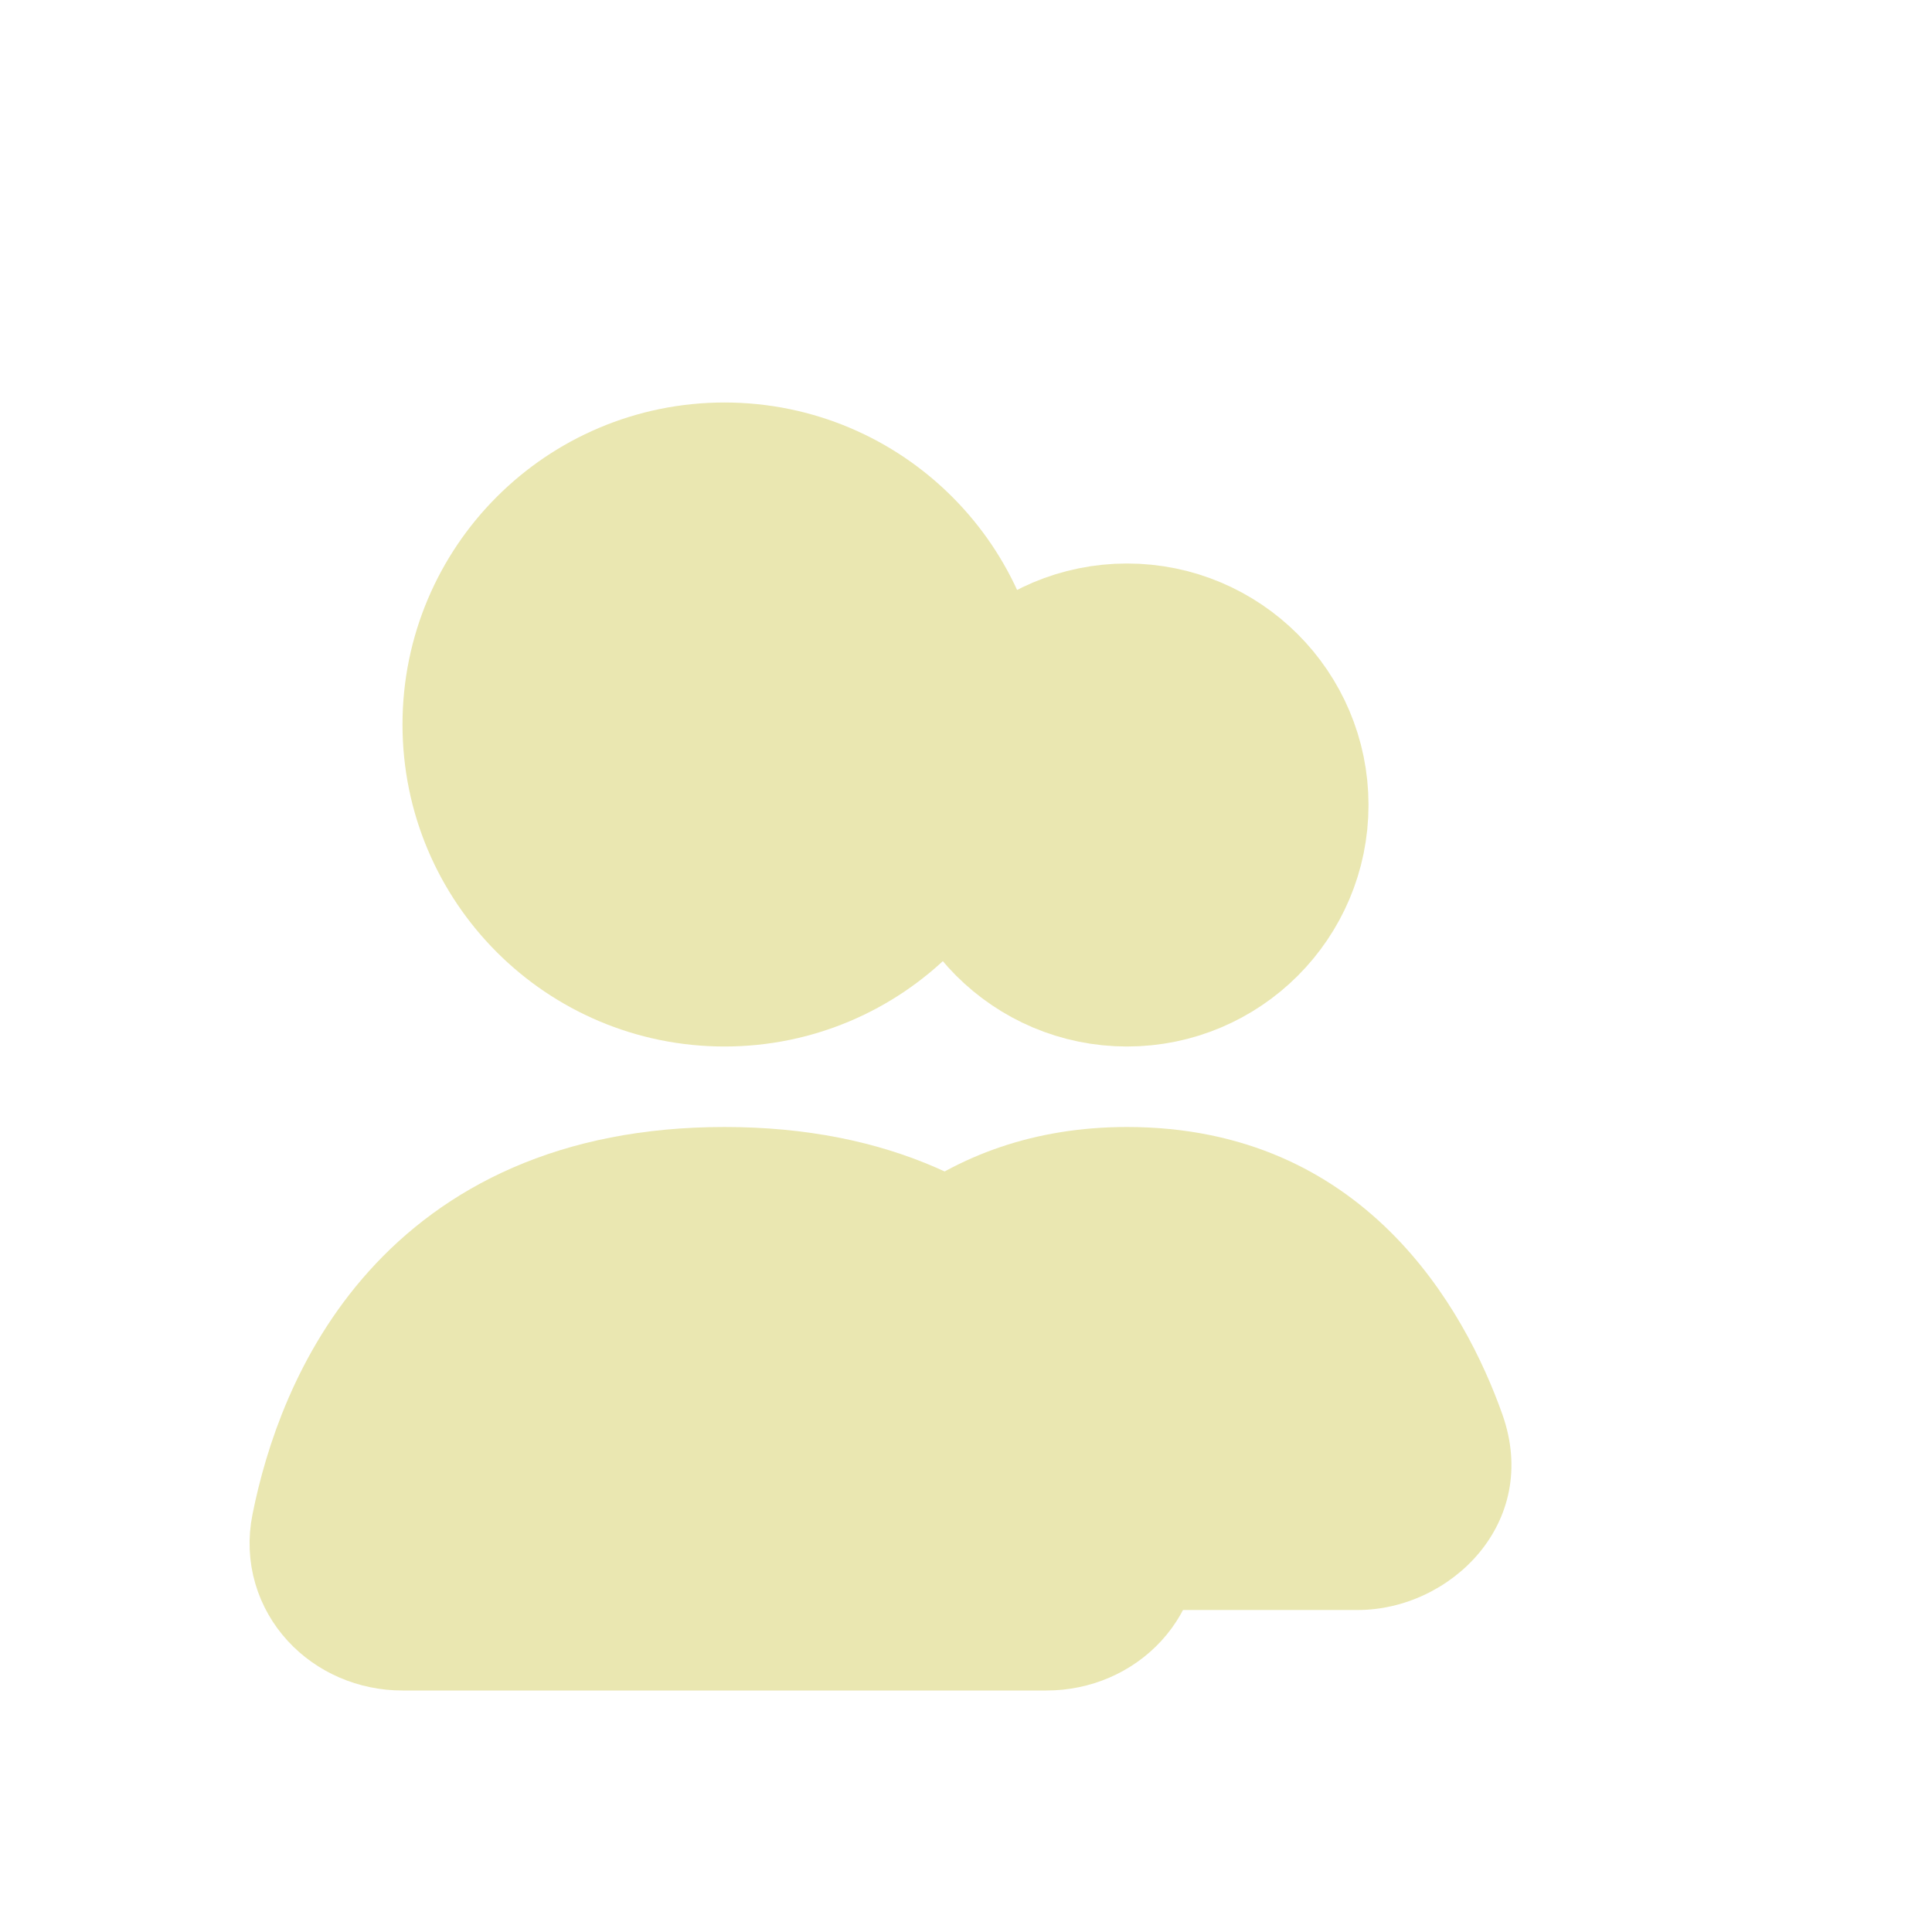 <svg width="24" height="24" viewBox="0 0 24 24" fill="none" xmlns="http://www.w3.org/2000/svg">
<circle cx="14" cy="10" r="2" fill="#EAE7B1" stroke="#EAE7B1" stroke-width="2" stroke-linecap="round"/>
<circle cx="9" cy="9" r="3" fill="#EAE7B1" stroke="#EAE7B1" stroke-width="2" stroke-linecap="round"/>
<path fill-rule="evenodd" clip-rule="evenodd" d="M13.882 19H16.867C17.469 19 17.921 18.471 17.72 17.904C17.3 16.72 16.295 15 14 15C13.06 15 12.336 15.289 11.781 15.71C13.165 16.571 13.685 18.026 13.882 19Z" fill="#EAE7B1"/>
<path d="M13.882 19L12.901 19.197L13.063 20H13.882V19ZM17.72 17.904L18.663 17.57L17.72 17.904ZM11.781 15.71L11.176 14.914L10.019 15.793L11.253 16.56L11.781 15.71ZM16.867 18H13.882V20H16.867V18ZM16.778 18.238C16.771 18.219 16.764 18.181 16.773 18.135C16.78 18.092 16.798 18.059 16.815 18.038C16.847 17.998 16.874 18 16.867 18V20C18.013 20 19.141 18.919 18.663 17.57L16.778 18.238ZM14 16C15.642 16 16.403 17.181 16.778 18.238L18.663 17.57C18.198 16.259 16.948 14 14 14V16ZM12.386 16.507C12.77 16.215 13.282 16 14 16V14C12.838 14 11.903 14.362 11.176 14.914L12.386 16.507ZM11.253 16.56C12.292 17.206 12.727 18.332 12.901 19.197L14.862 18.803C14.644 17.72 14.037 15.936 12.309 14.861L11.253 16.56Z" fill="#EAE7B1"/>
<path d="M9 15C12.572 15 13.592 17.551 13.883 19.009C13.992 19.55 13.552 20 13 20H5C4.448 20 4.008 19.55 4.117 19.009C4.408 17.551 5.428 15 9 15Z" fill="#EAE7B1" stroke="#EAE7B1" stroke-width="2" stroke-linecap="round"/>
</svg>
